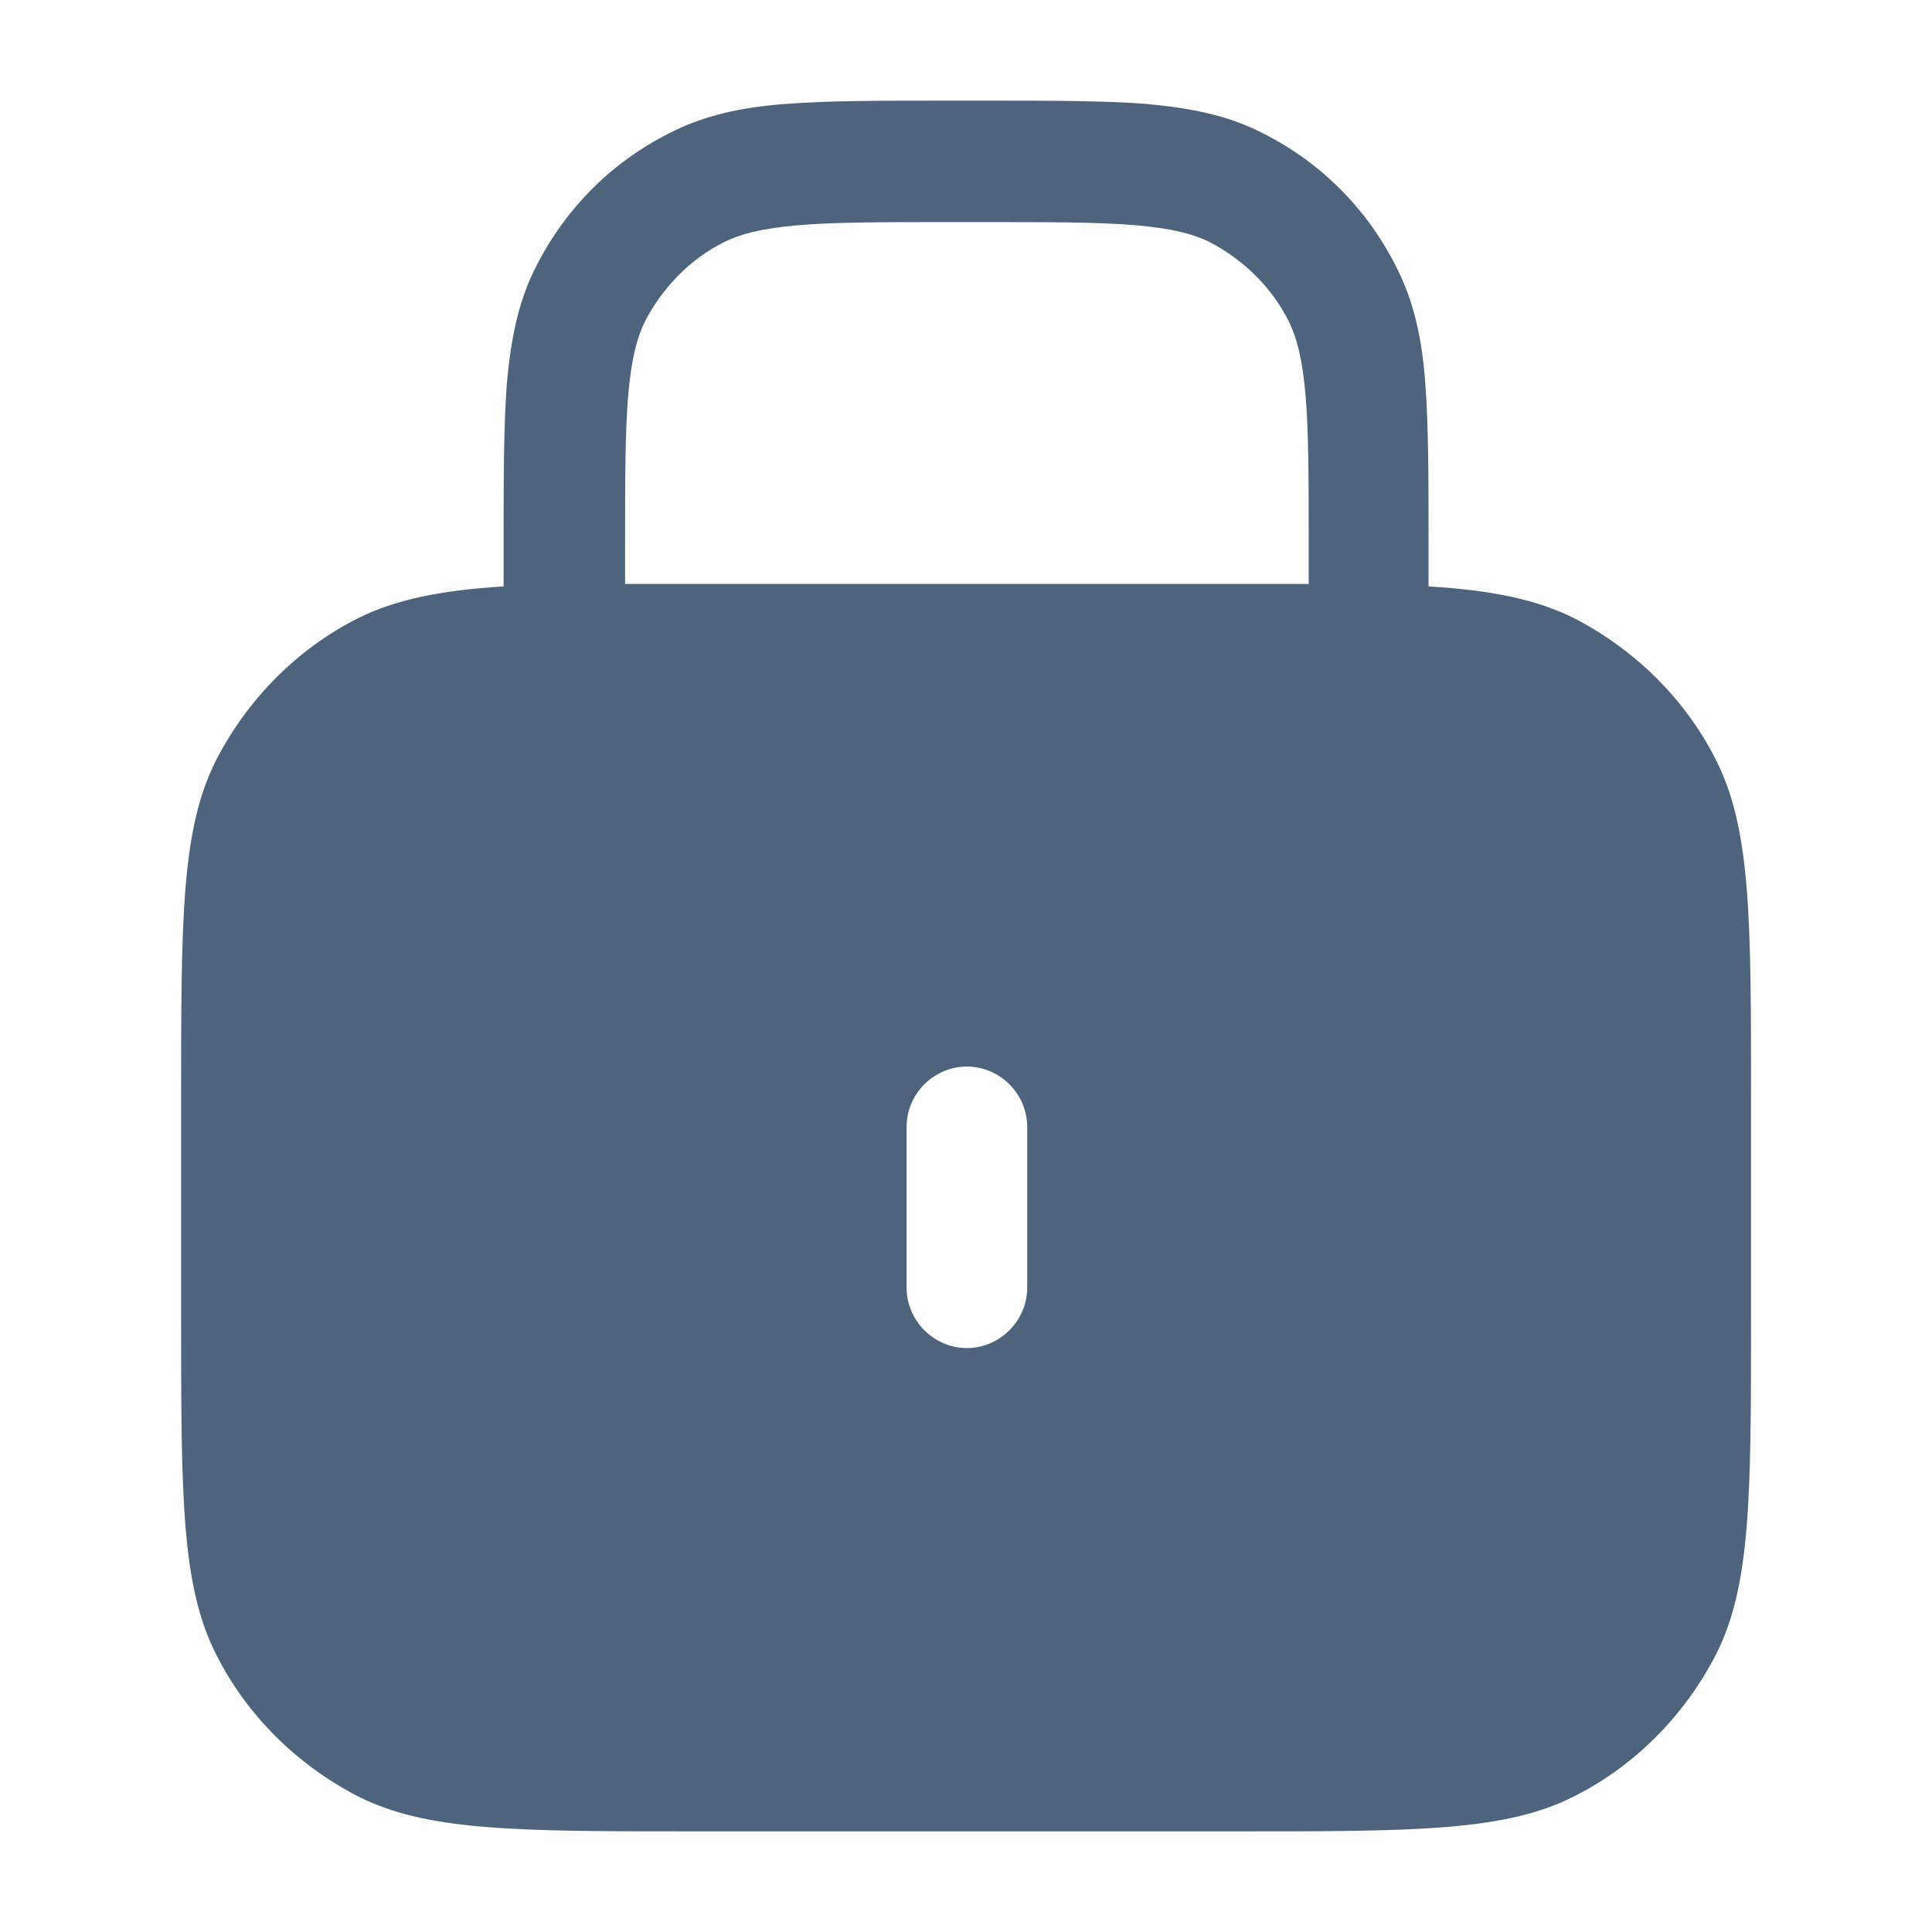 <svg width="24" height="24" viewBox="0 0 24 24" fill="none" xmlns="http://www.w3.org/2000/svg">
<path d="M21.312 9.432C20.933 8.683 20.313 8.074 19.564 7.684C19.084 7.444 18.535 7.334 17.746 7.284V6.765C17.746 5.956 17.746 5.296 17.706 4.767C17.666 4.217 17.566 3.738 17.336 3.298C16.976 2.589 16.407 2.019 15.697 1.66C15.258 1.43 14.778 1.34 14.229 1.29C13.699 1.25 13.04 1.25 12.231 1.25H11.771C10.962 1.25 10.303 1.25 9.773 1.29C9.224 1.33 8.744 1.43 8.304 1.66C7.595 2.019 7.026 2.589 6.666 3.298C6.436 3.738 6.346 4.217 6.296 4.767C6.256 5.296 6.256 5.956 6.256 6.765V7.284C5.477 7.334 4.918 7.444 4.438 7.684C3.689 8.064 3.079 8.683 2.69 9.432C2.25 10.292 2.25 11.411 2.25 13.649V16.346C2.25 18.584 2.25 19.703 2.69 20.562C3.069 21.311 3.689 21.921 4.438 22.31C5.297 22.75 6.416 22.75 8.654 22.75H15.348C17.586 22.75 18.705 22.75 19.564 22.31C20.313 21.931 20.923 21.311 21.312 20.562C21.752 19.703 21.752 18.584 21.752 16.346V13.649C21.752 11.411 21.752 10.292 21.312 9.432ZM12.76 15.996C12.76 16.406 12.421 16.746 12.011 16.746C11.601 16.746 11.262 16.406 11.262 15.996V13.998C11.262 13.588 11.601 13.249 12.011 13.249C12.421 13.249 12.76 13.588 12.76 13.998V15.996ZM16.257 7.254C15.977 7.254 15.678 7.254 15.358 7.254H8.664C8.344 7.254 8.045 7.254 7.765 7.254V6.805C7.765 5.956 7.765 5.356 7.805 4.897C7.845 4.447 7.915 4.187 8.015 3.987C8.234 3.568 8.574 3.218 8.994 3.008C9.194 2.908 9.453 2.839 9.903 2.799C10.363 2.759 10.962 2.759 11.811 2.759H12.211C13.06 2.759 13.659 2.759 14.119 2.799C14.569 2.839 14.828 2.908 15.028 3.008C15.448 3.228 15.797 3.568 16.007 3.987C16.107 4.187 16.177 4.447 16.217 4.897C16.257 5.356 16.257 5.956 16.257 6.805V7.254Z" fill="#4D647C"/>
</svg>
